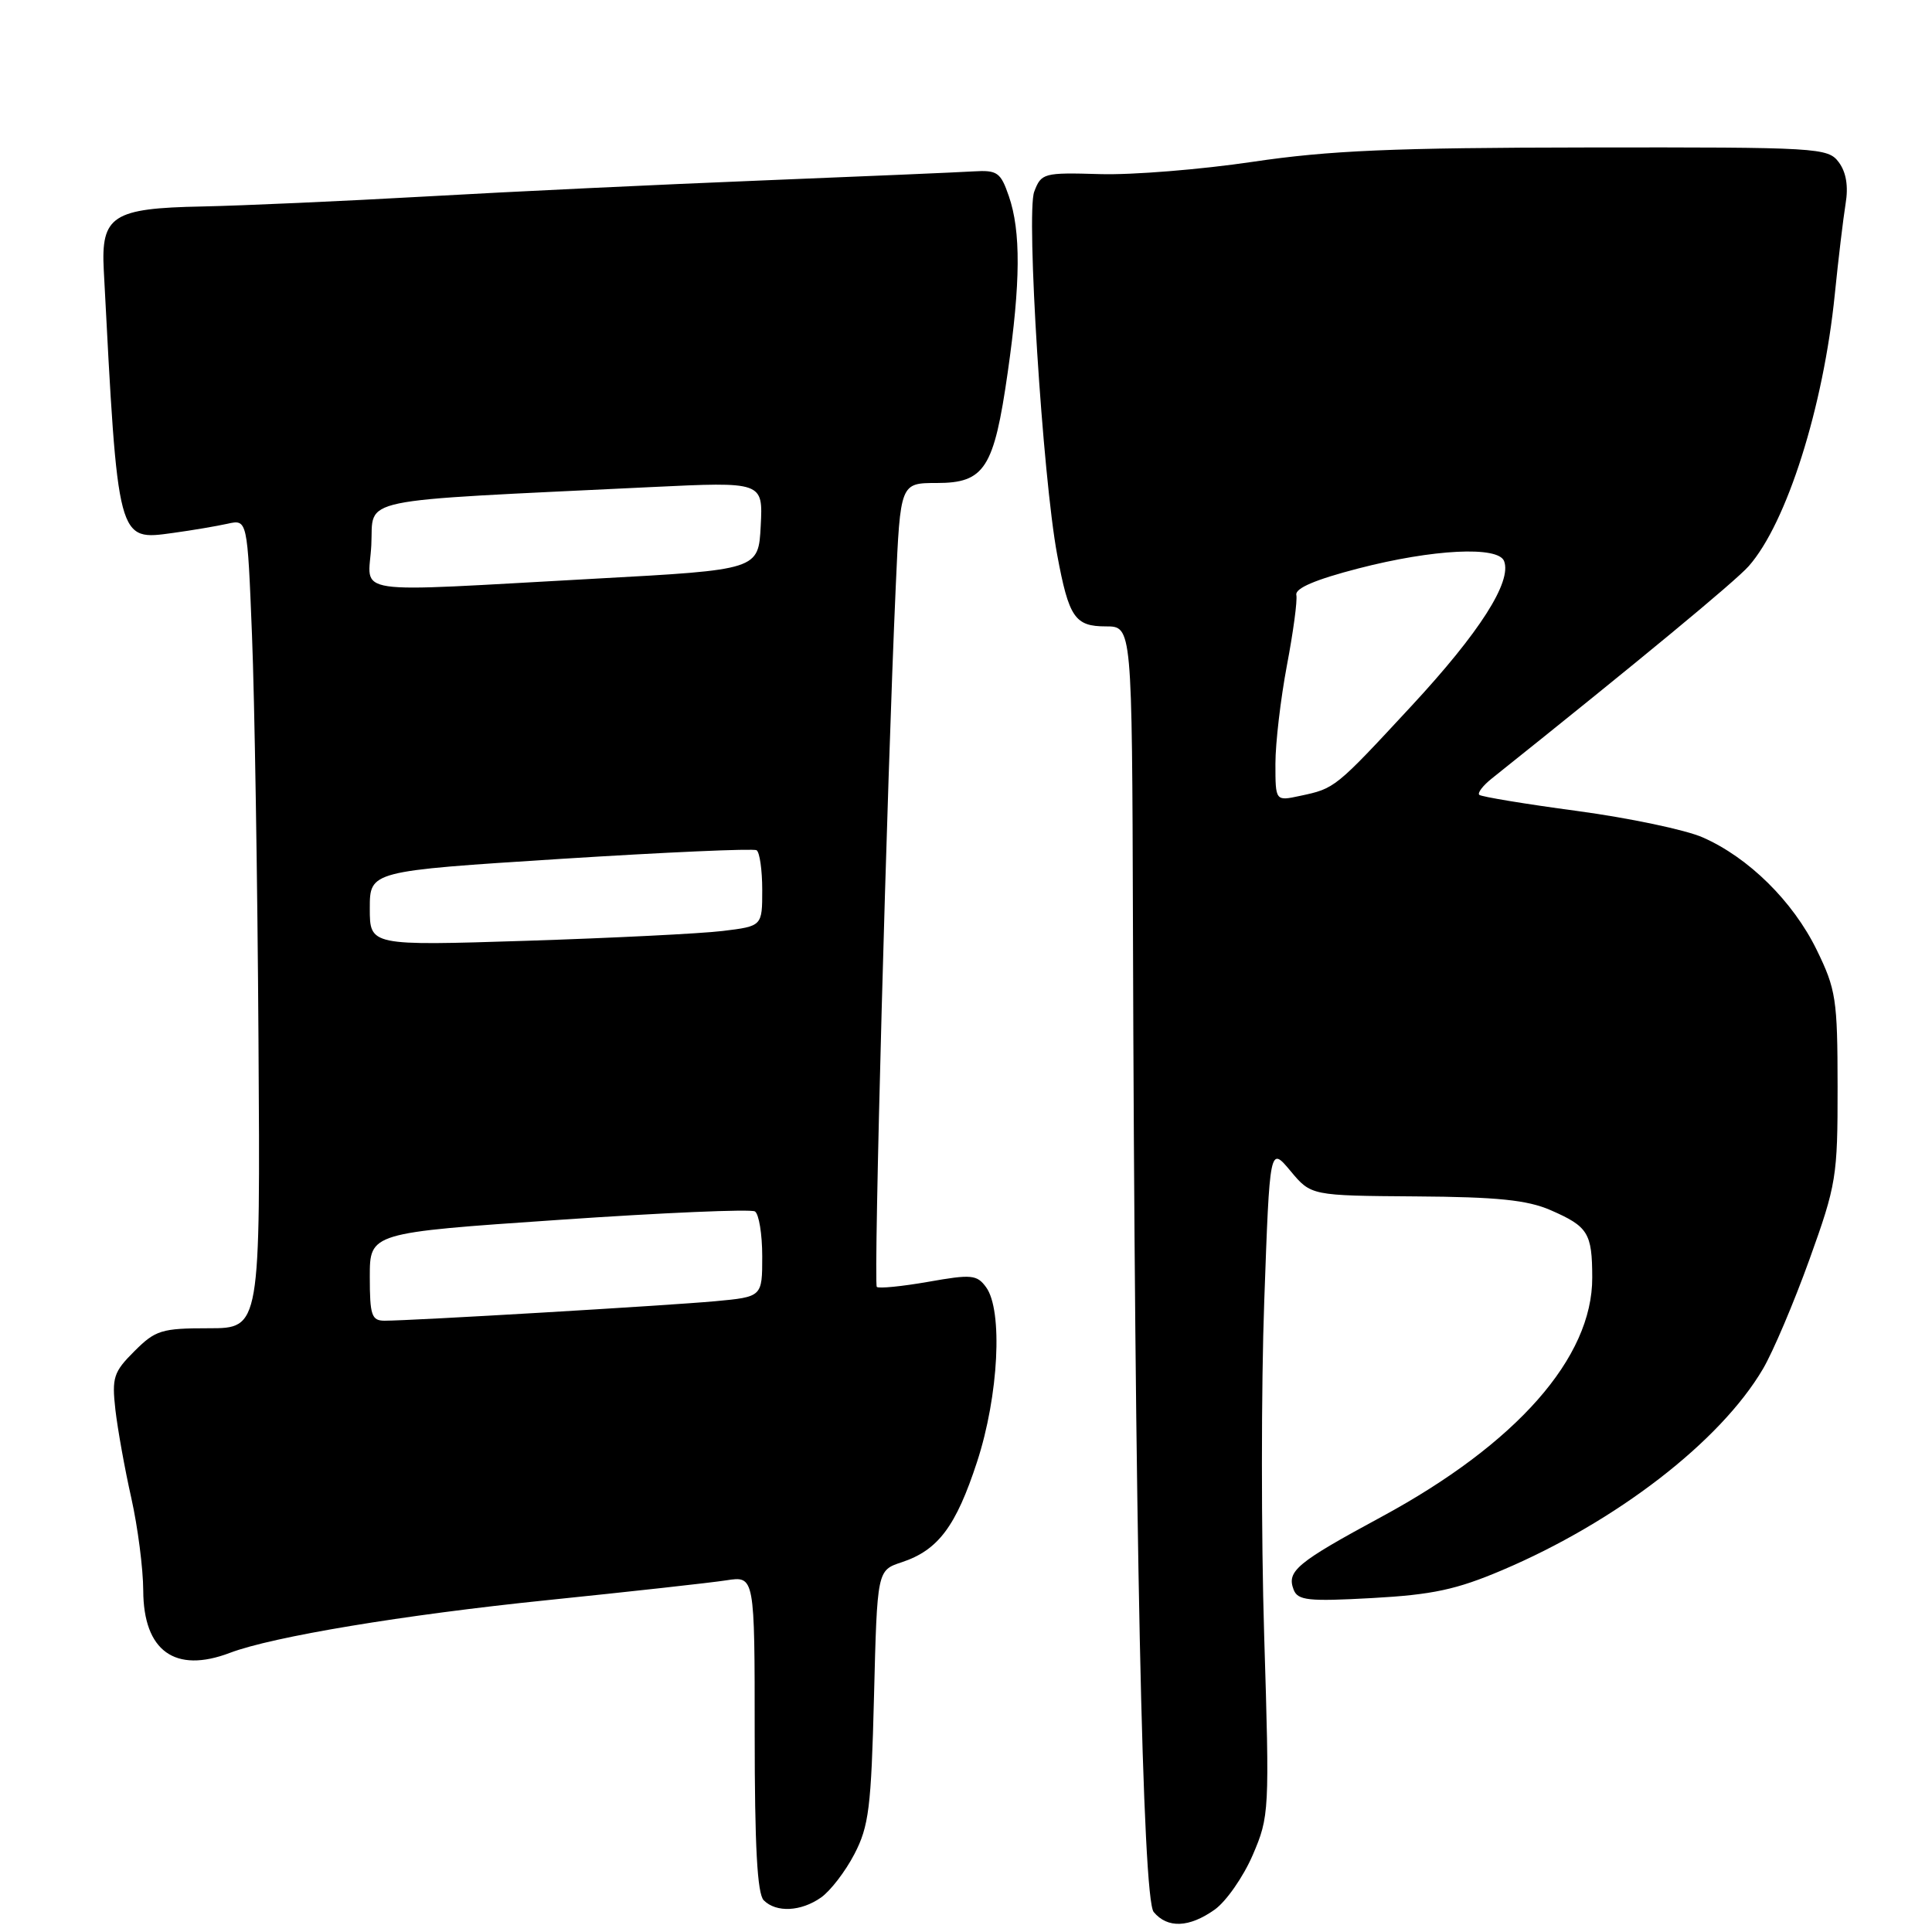 <?xml version="1.0" encoding="UTF-8" standalone="no"?>
<!DOCTYPE svg PUBLIC "-//W3C//DTD SVG 1.1//EN" "http://www.w3.org/Graphics/SVG/1.1/DTD/svg11.dtd" >
<svg xmlns="http://www.w3.org/2000/svg" xmlns:xlink="http://www.w3.org/1999/xlink" version="1.1" viewBox="0 0 256 256">
 <g >
 <path fill="currentColor"
d=" M 160.96 253.03 C 162.48 251.94 164.74 248.70 165.99 245.81 C 168.19 240.68 168.23 240.07 167.51 216.73 C 167.11 203.62 167.11 183.67 167.52 172.38 C 168.25 151.87 168.25 151.87 170.99 155.15 C 173.72 158.43 173.72 158.43 187.61 158.53 C 198.41 158.60 202.38 159.01 205.46 160.35 C 210.43 162.52 210.97 163.37 210.98 169.28 C 211.02 179.89 200.95 191.31 183.03 201.00 C 171.84 207.05 170.47 208.18 171.41 210.63 C 171.96 212.07 173.33 212.22 181.83 211.75 C 189.81 211.31 192.99 210.63 199.06 208.05 C 214.19 201.62 227.94 191.01 233.60 181.39 C 234.93 179.13 237.70 172.61 239.76 166.89 C 243.33 156.97 243.50 155.93 243.49 144.00 C 243.48 132.38 243.28 131.10 240.71 125.84 C 237.57 119.43 231.70 113.63 225.62 110.96 C 223.36 109.96 215.88 108.39 209.00 107.46 C 202.12 106.54 196.28 105.57 196.01 105.32 C 195.75 105.07 196.48 104.11 197.64 103.18 C 217.25 87.52 229.93 77.04 231.72 75.01 C 236.75 69.31 241.62 53.93 243.12 39.00 C 243.59 34.33 244.24 28.93 244.55 27.00 C 244.94 24.69 244.63 22.82 243.65 21.50 C 242.21 19.57 241.02 19.50 210.33 19.54 C 184.61 19.57 176.10 19.94 166.00 21.44 C 159.12 22.46 150.01 23.20 145.75 23.07 C 138.28 22.85 137.97 22.94 137.04 25.40 C 135.95 28.25 138.16 63.22 140.08 73.50 C 141.63 81.83 142.42 83.00 146.54 83.00 C 150.00 83.00 150.00 83.00 150.12 122.25 C 150.35 202.30 151.39 251.56 152.87 253.35 C 154.70 255.55 157.58 255.43 160.96 253.03 Z  M 108.79 251.43 C 110.02 250.57 112.01 247.99 113.21 245.68 C 115.13 241.99 115.44 239.52 115.81 224.79 C 116.23 208.08 116.23 208.08 119.47 207.01 C 124.31 205.41 126.67 202.26 129.47 193.69 C 132.33 184.94 132.91 173.63 130.66 170.56 C 129.45 168.90 128.73 168.83 122.98 169.85 C 119.49 170.46 116.43 170.76 116.18 170.52 C 115.73 170.07 117.52 103.89 118.69 77.75 C 119.30 64.00 119.30 64.00 124.13 64.00 C 130.47 64.00 131.71 62.07 133.53 49.33 C 135.24 37.40 135.28 30.64 133.68 26.00 C 132.59 22.83 132.15 22.52 128.99 22.71 C 127.07 22.83 114.47 23.37 101.00 23.91 C 87.53 24.45 67.50 25.40 56.50 26.03 C 45.50 26.65 32.12 27.25 26.76 27.36 C 14.90 27.59 13.37 28.59 13.75 35.79 C 15.64 72.09 15.52 71.63 22.97 70.61 C 25.46 70.27 28.69 69.72 30.14 69.40 C 32.78 68.81 32.78 68.81 33.39 84.15 C 33.73 92.59 34.12 116.71 34.25 137.75 C 34.50 176.00 34.50 176.00 27.67 176.00 C 21.40 176.00 20.60 176.25 17.80 179.05 C 15.04 181.80 14.81 182.54 15.29 186.80 C 15.59 189.38 16.53 194.65 17.40 198.50 C 18.26 202.35 18.97 207.86 18.98 210.75 C 19.01 218.77 23.19 221.78 30.47 219.01 C 36.13 216.86 53.48 213.98 72.50 212.03 C 83.50 210.90 94.19 209.72 96.25 209.40 C 100.00 208.82 100.00 208.82 100.00 229.71 C 100.00 244.62 100.34 250.94 101.20 251.80 C 102.86 253.46 106.13 253.30 108.79 251.43 Z  M 169.00 101.19 C 169.00 98.46 169.69 92.60 170.52 88.18 C 171.36 83.76 171.93 79.56 171.77 78.83 C 171.59 77.95 174.31 76.79 180.00 75.32 C 189.89 72.76 198.53 72.33 199.30 74.35 C 200.35 77.08 196.06 83.80 187.05 93.52 C 176.87 104.50 176.90 104.47 172.25 105.46 C 169.00 106.16 169.00 106.16 169.00 101.19 Z  M 49.00 169.18 C 49.00 163.35 49.00 163.35 74.03 161.64 C 87.80 160.69 99.50 160.19 100.03 160.52 C 100.56 160.85 101.00 163.53 101.00 166.48 C 101.00 171.84 101.00 171.84 94.75 172.42 C 88.38 173.00 54.54 175.00 50.97 175.00 C 49.24 175.00 49.00 174.30 49.00 169.18 Z  M 49.00 120.37 C 49.00 115.42 49.00 115.42 74.25 113.81 C 88.14 112.93 99.84 112.41 100.25 112.66 C 100.66 112.91 101.00 115.28 101.00 117.92 C 101.00 122.72 101.00 122.72 95.75 123.36 C 92.86 123.71 81.16 124.29 69.75 124.66 C 49.00 125.32 49.00 125.32 49.00 120.37 Z  M 49.20 72.25 C 49.54 65.80 46.29 66.48 86.30 64.54 C 101.10 63.83 101.10 63.83 100.80 69.66 C 100.50 75.50 100.50 75.50 79.00 76.67 C 45.49 78.50 48.85 79.00 49.20 72.25 Z "/>
</g>
</svg>